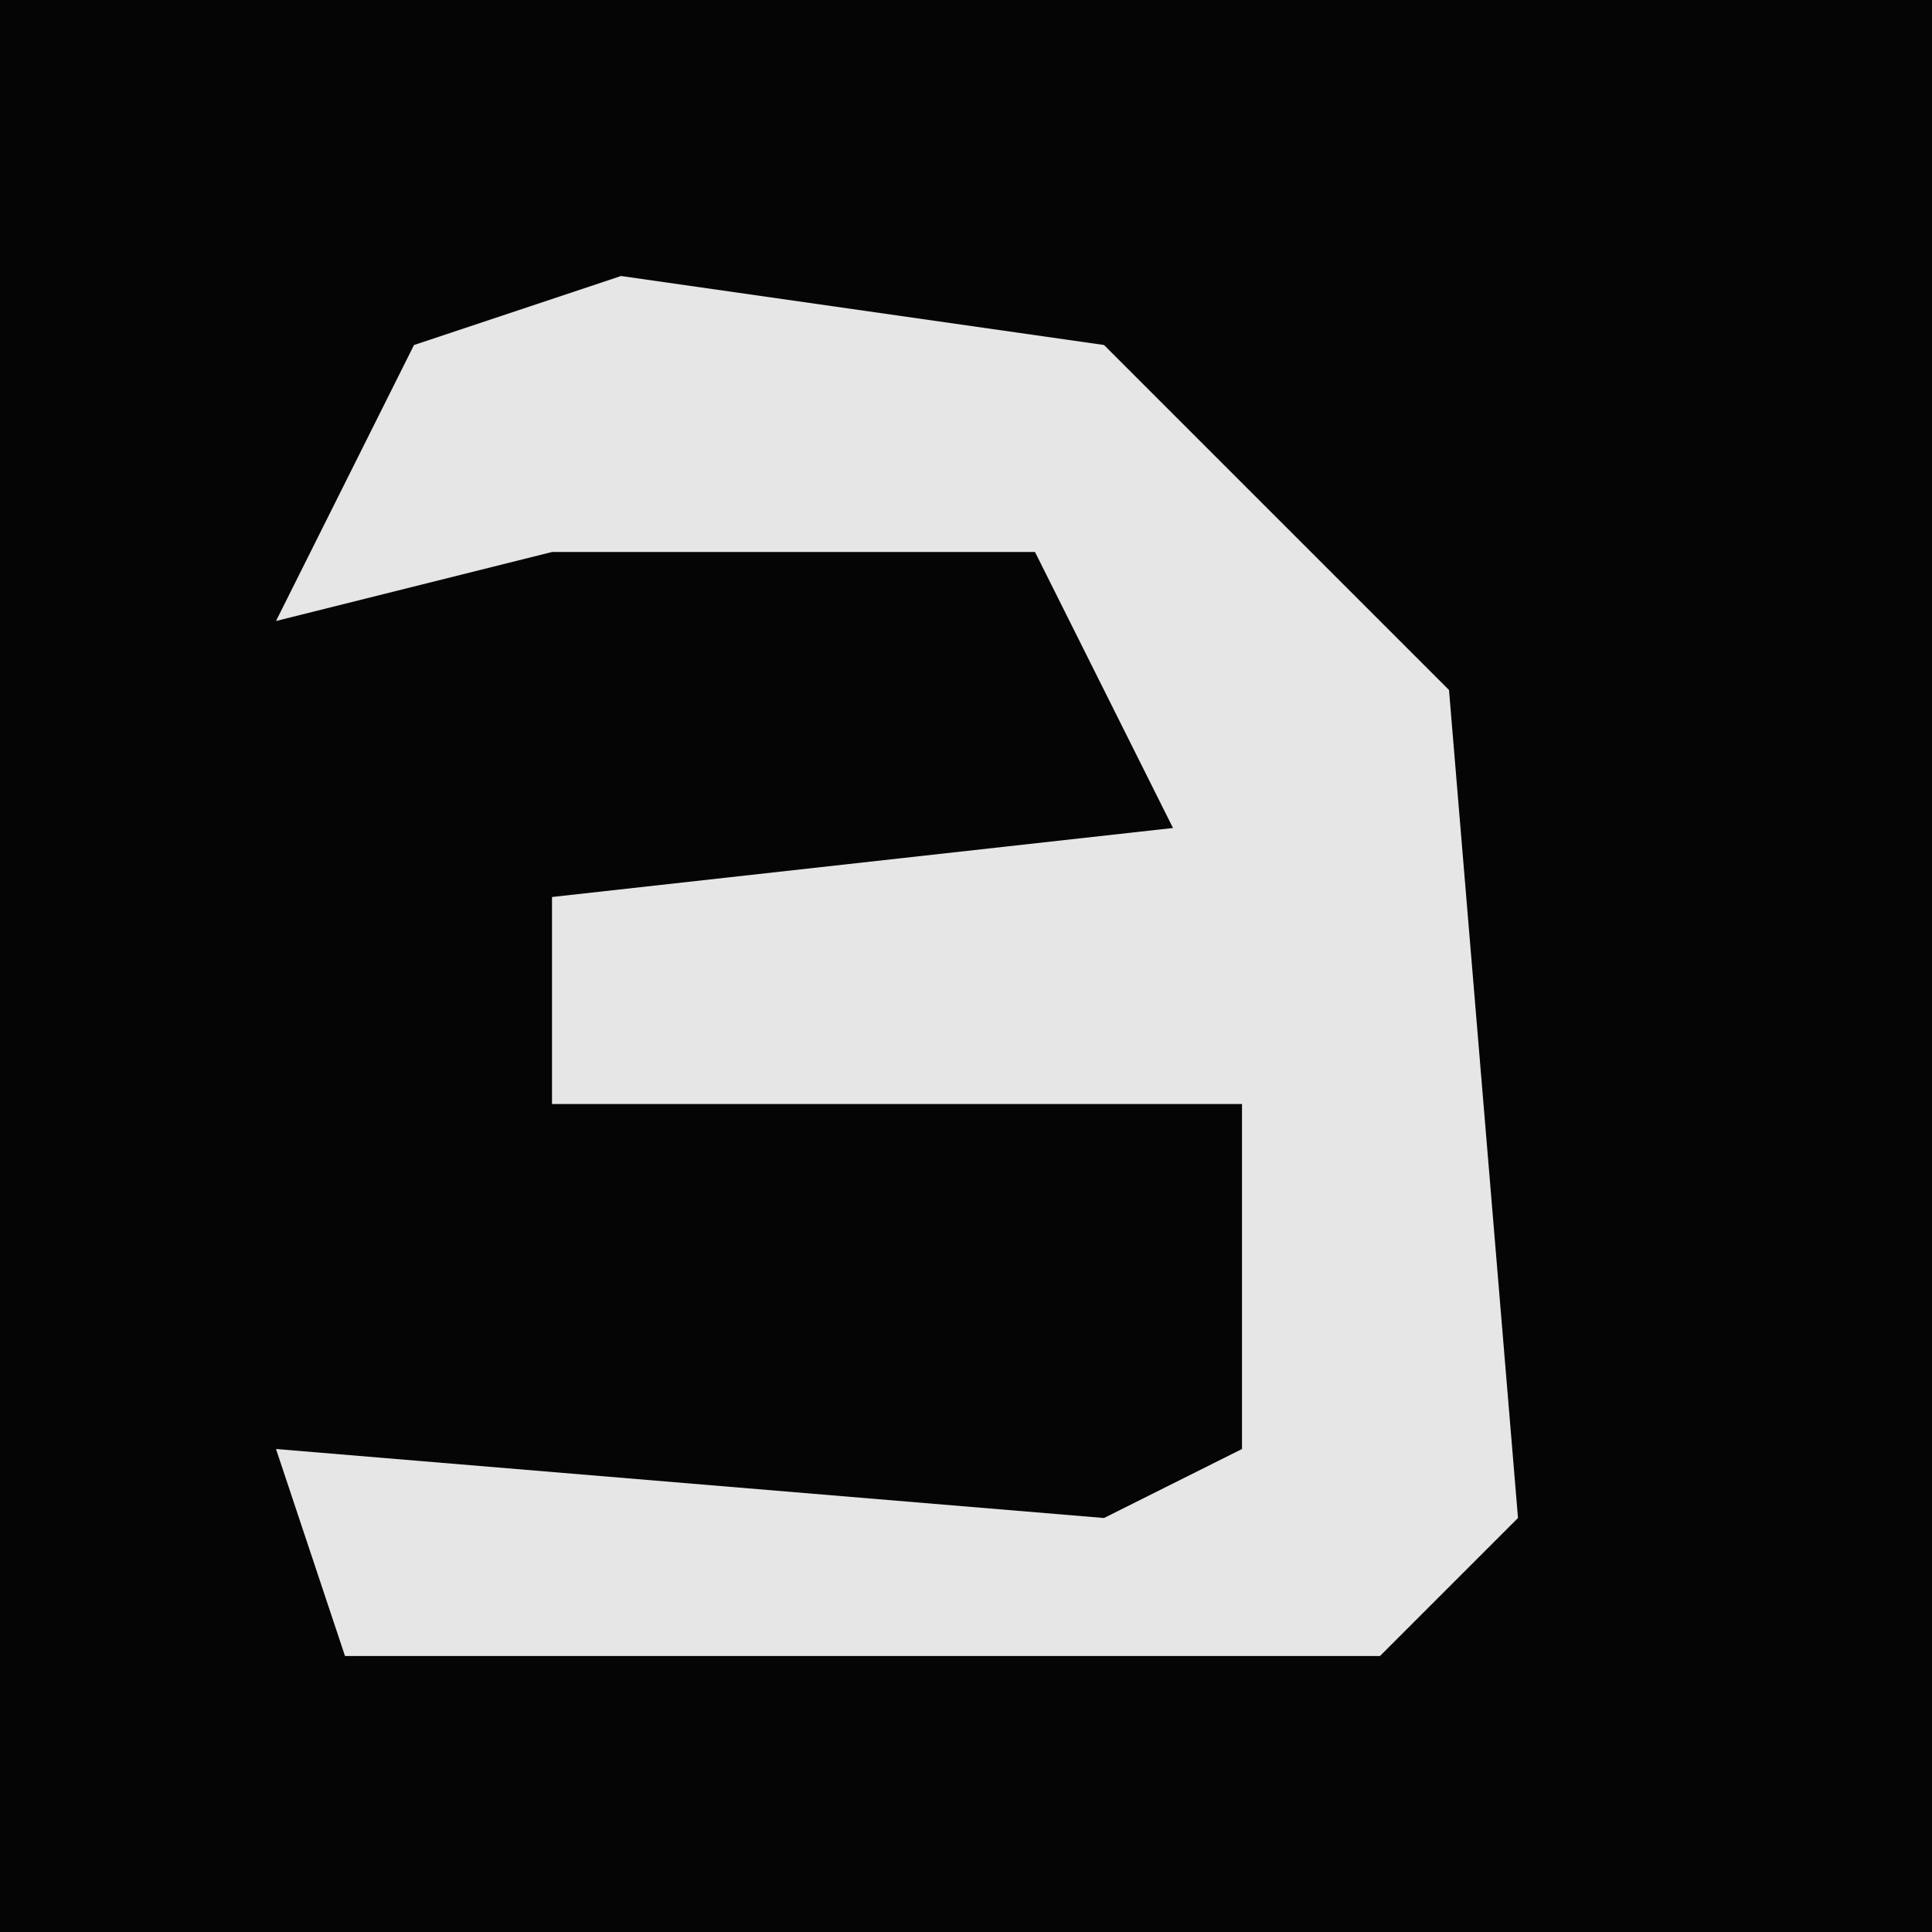 <?xml version="1.0" encoding="UTF-8"?>
<svg version="1.1" xmlns="http://www.w3.org/2000/svg" width="28" height="28">
<path d="M0,0 L28,0 L28,28 L0,28 Z " fill="#050505" transform="translate(0,0)"/>
<path d="M0,0 L7,1 L12,6 L13,18 L11,20 L-4,20 L-5,17 L7,18 L9,17 L9,12 L-1,12 L-1,9 L8,8 L6,4 L-1,4 L-5,5 L-3,1 Z " fill="#E6E6E6" transform="translate(9,4)"/>
</svg>
